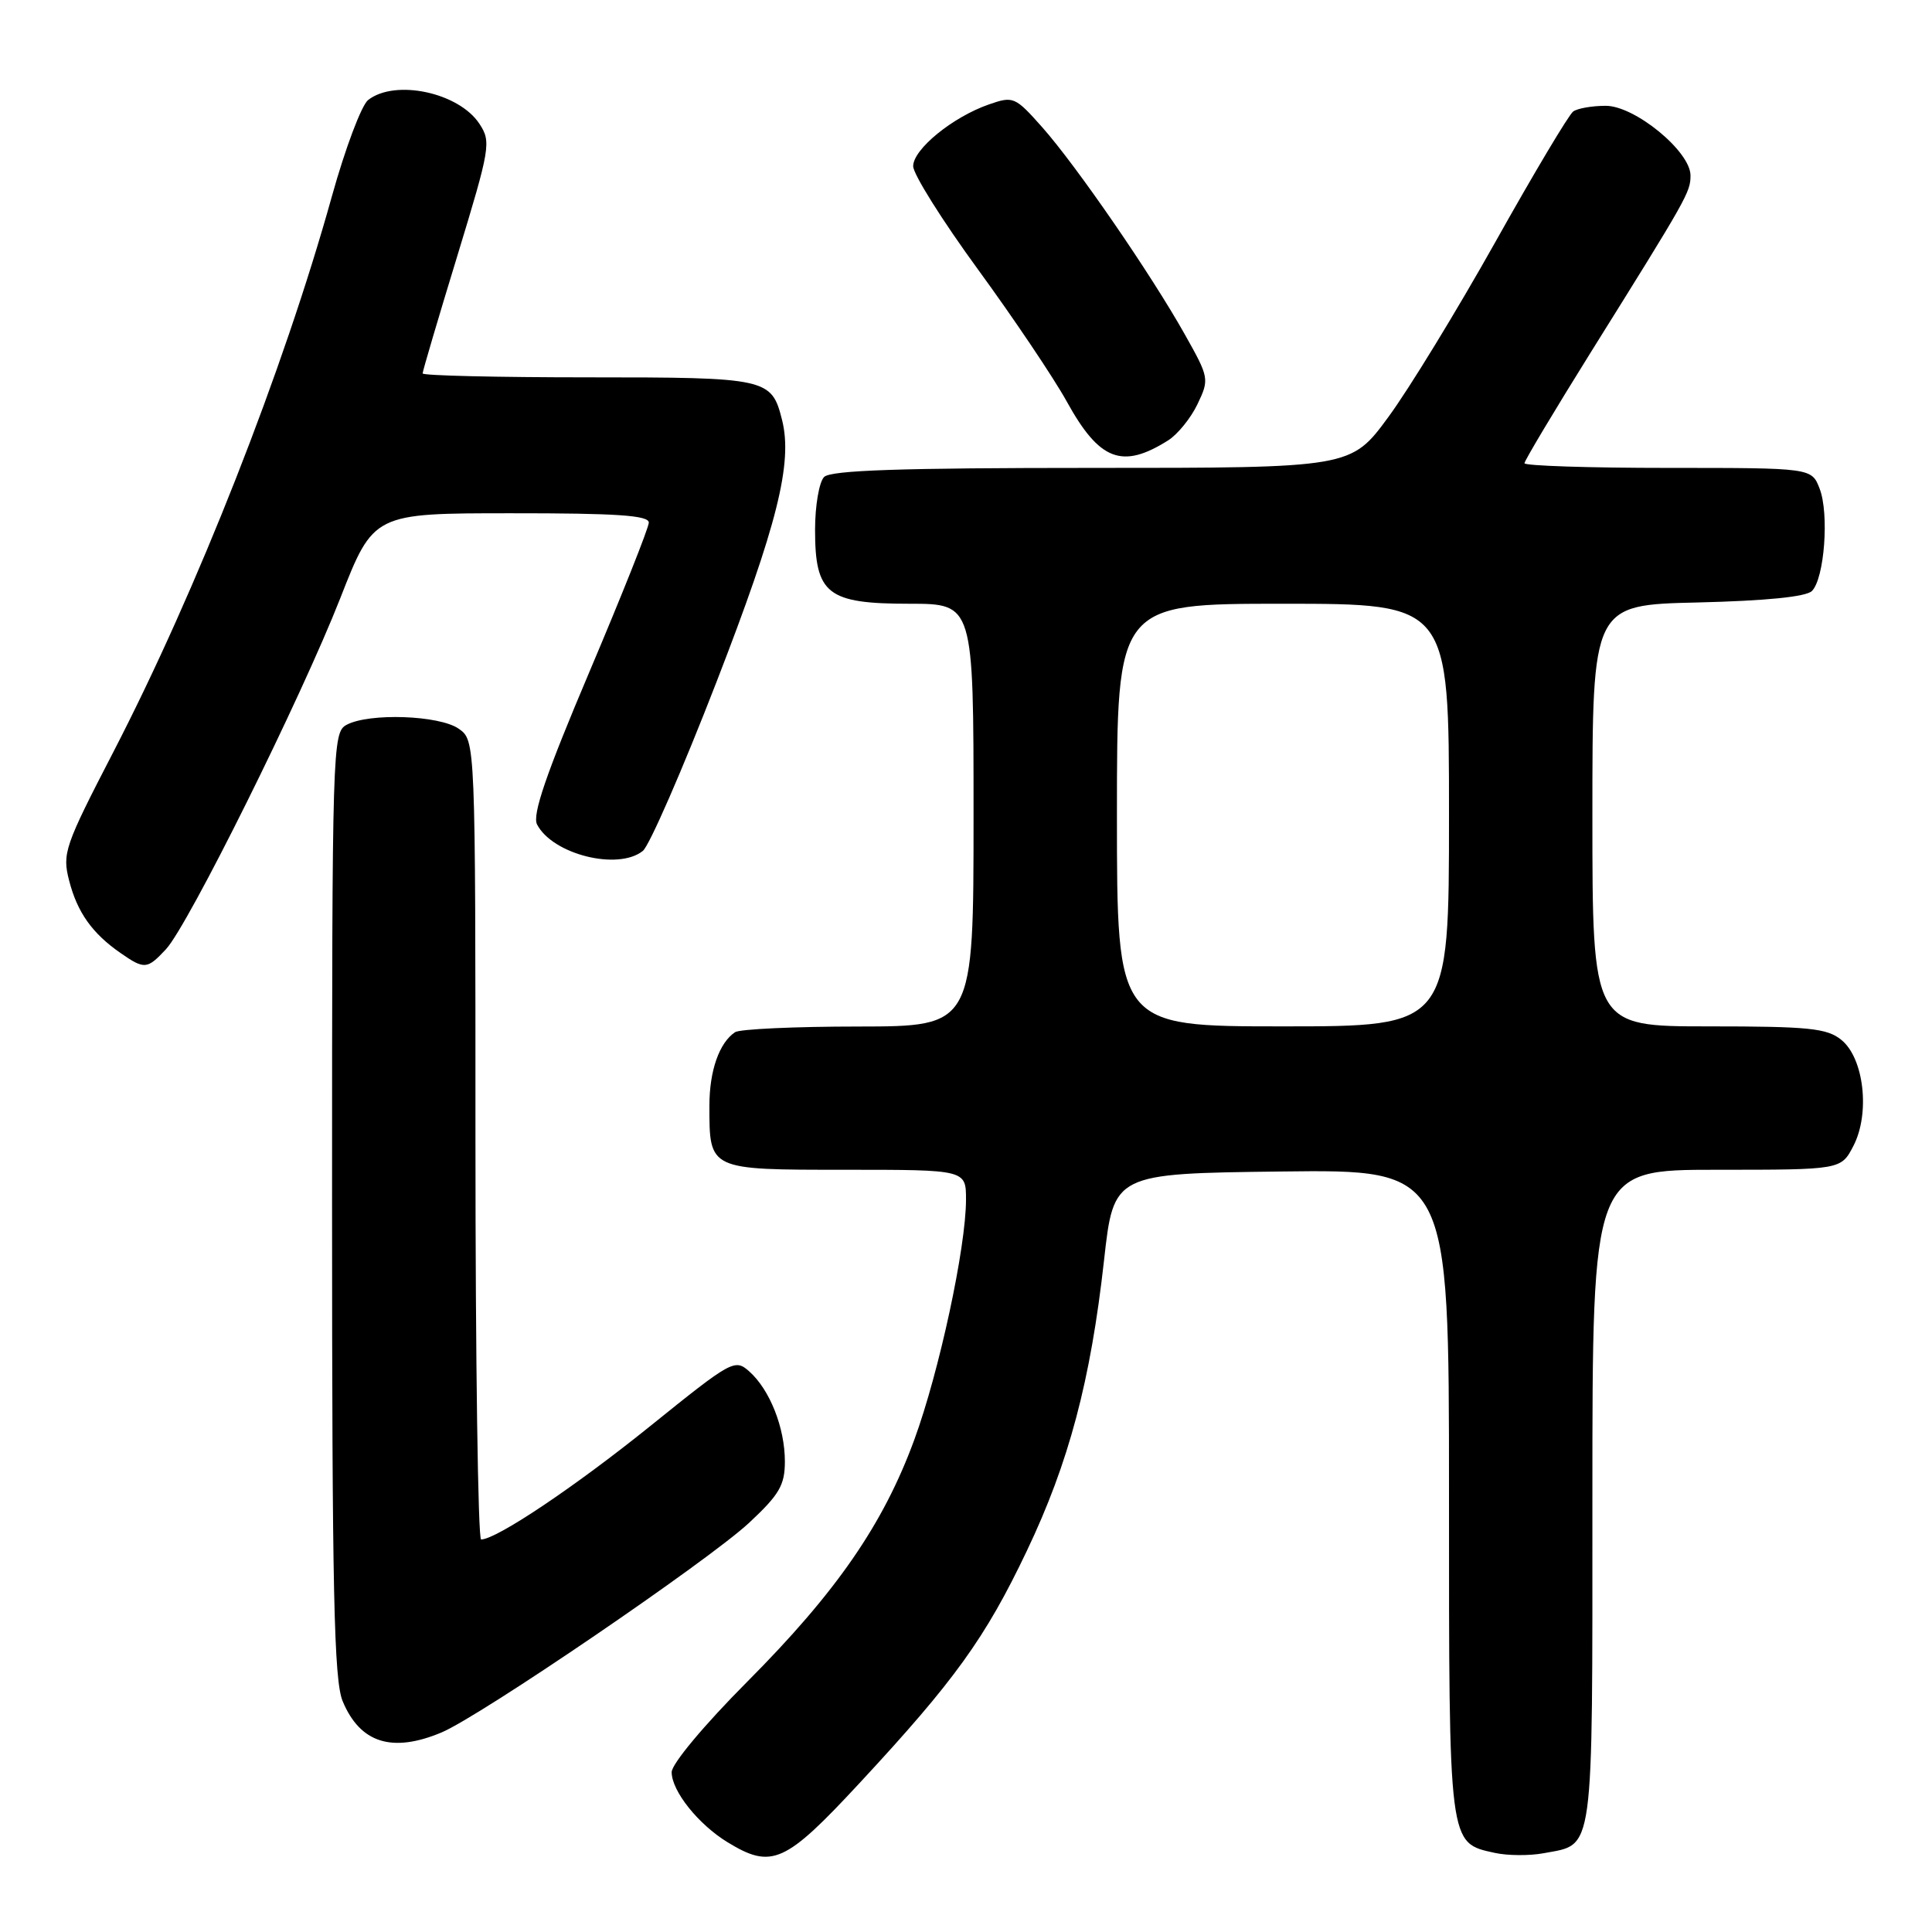 <?xml version="1.0" encoding="UTF-8" standalone="no"?>
<!DOCTYPE svg PUBLIC "-//W3C//DTD SVG 1.1//EN" "http://www.w3.org/Graphics/SVG/1.1/DTD/svg11.dtd" >
<svg xmlns="http://www.w3.org/2000/svg" xmlns:xlink="http://www.w3.org/1999/xlink" version="1.1" viewBox="0 0 256 256">
 <g >
 <path fill="currentColor"
d=" M 113.91 236.25 C 126.48 222.71 130.57 217.04 136.06 205.50 C 141.63 193.82 144.51 182.97 146.29 167.00 C 147.57 155.50 147.57 155.50 169.78 155.23 C 192.00 154.96 192.00 154.96 192.00 197.76 C 192.00 244.83 191.91 244.16 198.08 245.52 C 199.77 245.89 202.68 245.91 204.55 245.56 C 211.29 244.29 211.00 246.43 211.00 198.43 C 211.00 155.00 211.00 155.00 227.47 155.00 C 243.95 155.00 243.95 155.00 245.59 151.83 C 247.82 147.52 246.99 140.22 243.99 137.79 C 242.08 136.24 239.68 136.00 226.39 136.00 C 211.00 136.00 211.00 136.00 211.00 108.08 C 211.00 80.15 211.00 80.15 224.95 79.83 C 234.01 79.61 239.32 79.08 240.09 78.31 C 241.75 76.65 242.39 68.06 241.11 64.75 C 240.05 62.00 240.05 62.00 221.02 62.00 C 210.56 62.00 202.00 61.72 202.00 61.38 C 202.00 61.05 205.97 54.41 210.82 46.63 C 223.63 26.12 224.00 25.46 224.00 23.25 C 224.00 20.06 216.61 14.00 212.75 14.02 C 210.96 14.02 209.03 14.36 208.46 14.77 C 207.89 15.17 203.26 22.93 198.18 32.00 C 193.09 41.08 186.70 51.54 183.97 55.25 C 179.01 62.00 179.01 62.00 144.71 62.00 C 119.36 62.00 110.09 62.31 109.20 63.20 C 108.54 63.86 108.00 67.01 108.00 70.20 C 108.00 78.73 109.62 80.00 120.50 80.00 C 129.00 80.00 129.00 80.00 129.00 108.00 C 129.00 136.00 129.00 136.00 113.75 136.02 C 105.36 136.02 98.00 136.36 97.40 136.77 C 95.30 138.17 94.00 141.89 94.00 146.50 C 94.00 155.07 93.86 155.00 112.04 155.00 C 128.00 155.00 128.00 155.00 128.00 158.96 C 128.00 165.28 124.45 181.77 121.15 190.77 C 117.05 201.96 110.85 210.95 98.96 222.89 C 93.30 228.58 89.00 233.73 89.00 234.82 C 89.00 237.32 92.53 241.74 96.41 244.11 C 102.28 247.69 104.03 246.90 113.91 236.25 Z  M 58.48 229.57 C 63.61 227.43 93.83 206.83 99.26 201.78 C 103.27 198.04 104.00 196.79 104.00 193.65 C 104.00 189.19 102.01 184.15 99.29 181.73 C 97.37 180.02 96.99 180.23 86.15 188.97 C 76.17 197.01 65.81 203.96 63.75 203.99 C 63.34 204.00 63.00 180.18 63.00 151.06 C 63.00 98.11 63.00 98.11 60.78 96.56 C 58.23 94.77 48.91 94.44 45.93 96.04 C 44.05 97.04 44.00 98.80 44.00 159.57 C 44.00 211.01 44.25 222.66 45.41 225.43 C 47.72 230.96 51.95 232.30 58.48 229.57 Z  M 21.99 125.78 C 24.95 122.60 39.87 92.55 45.09 79.26 C 49.50 68.01 49.50 68.01 67.75 68.01 C 81.70 68.00 85.99 68.29 85.97 69.25 C 85.96 69.94 82.42 78.83 78.11 89.00 C 72.36 102.56 70.51 107.96 71.16 109.24 C 73.21 113.21 81.89 115.39 85.18 112.75 C 86.04 112.06 90.43 102.00 94.93 90.39 C 102.98 69.63 105.06 61.35 103.63 55.66 C 102.24 50.12 101.70 50.00 77.93 50.00 C 65.87 50.00 56.00 49.77 56.00 49.48 C 56.00 49.19 58.06 42.20 60.59 33.93 C 64.96 19.59 65.10 18.80 63.53 16.41 C 60.81 12.26 52.37 10.45 48.78 13.25 C 47.90 13.94 45.74 19.68 43.98 26.00 C 37.58 49.02 26.10 78.21 15.00 99.68 C 8.57 112.11 8.23 113.08 9.16 116.68 C 10.24 120.89 12.21 123.67 15.97 126.28 C 19.14 128.48 19.50 128.45 21.99 125.78 Z  M 154.79 58.35 C 156.05 57.55 157.80 55.39 158.68 53.54 C 160.25 50.25 160.22 50.04 157.01 44.34 C 152.53 36.35 142.61 21.94 138.10 16.86 C 134.50 12.81 134.27 12.71 131.03 13.84 C 126.23 15.51 121.00 19.78 121.00 22.02 C 121.00 23.08 124.87 29.24 129.60 35.72 C 134.33 42.20 139.62 50.07 141.35 53.20 C 145.68 61.05 148.69 62.20 154.79 58.35 Z  M 148.00 108.00 C 148.00 80.00 148.00 80.00 170.00 80.00 C 192.00 80.00 192.00 80.00 192.00 108.00 C 192.00 136.00 192.00 136.00 170.00 136.00 C 148.00 136.00 148.00 136.00 148.00 108.00 Z "/>
</g>
</svg>